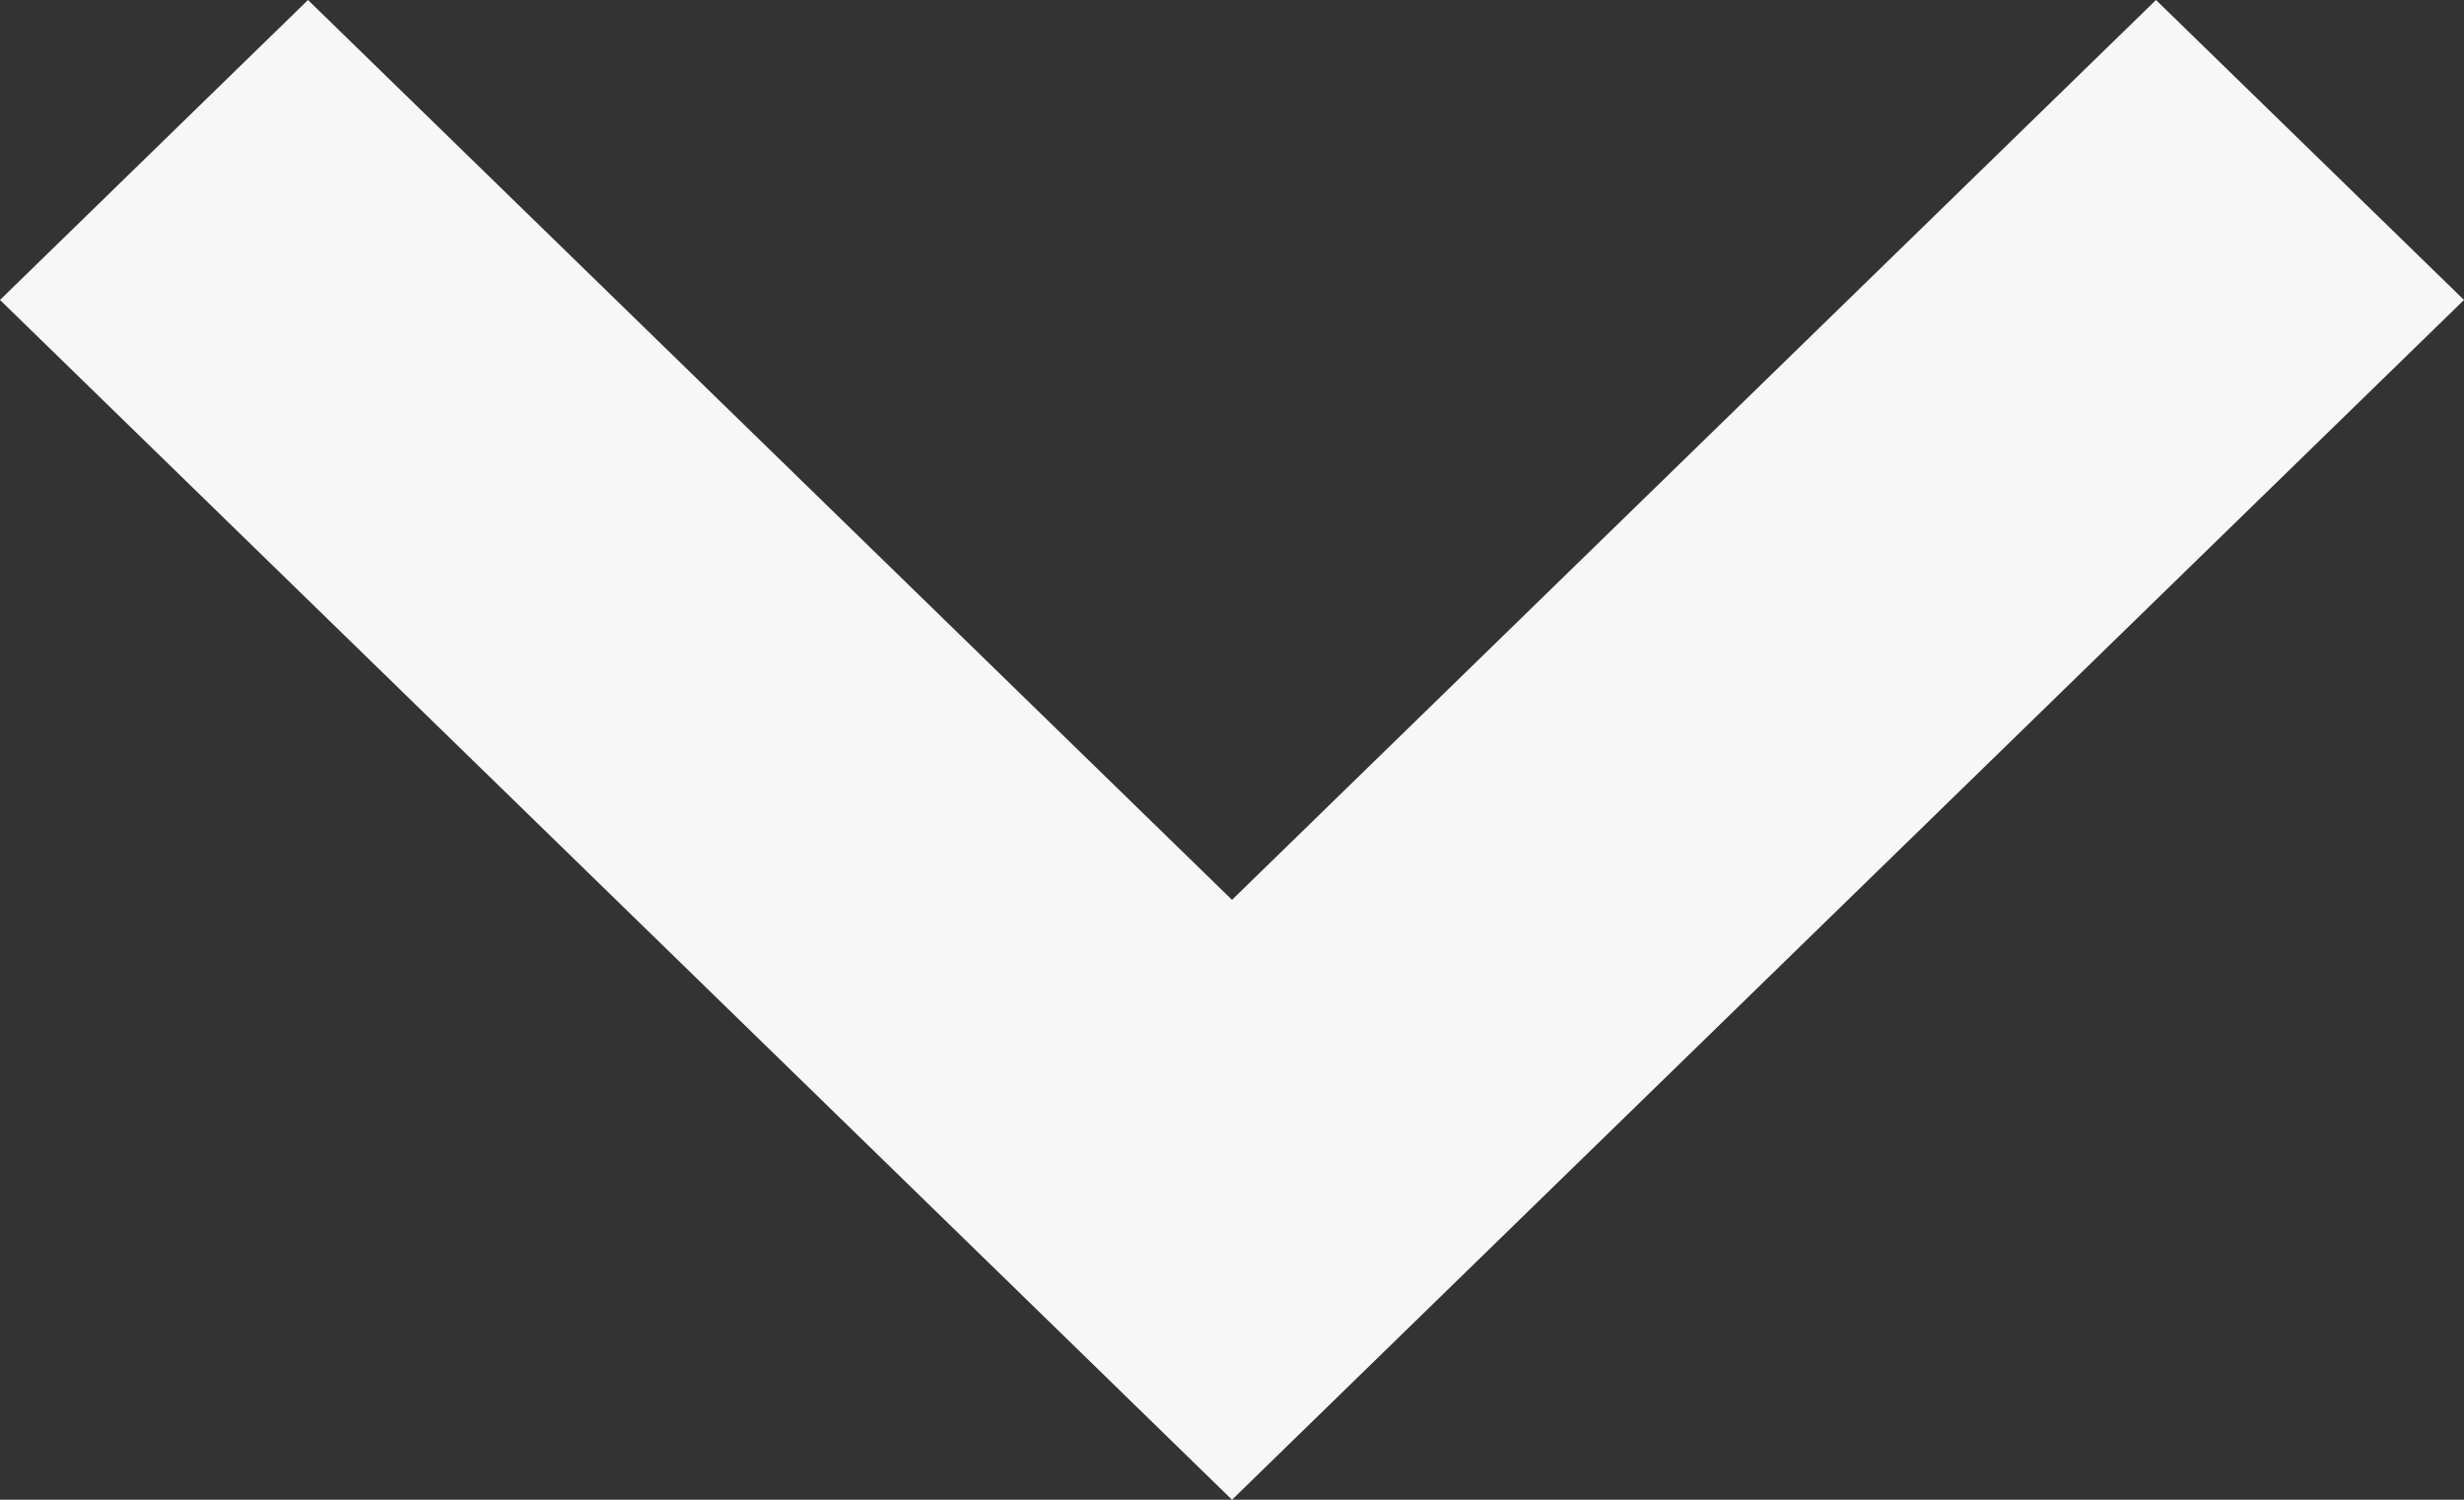 <svg xmlns="http://www.w3.org/2000/svg" width="23" height="14" viewBox="0 0 23 14">
    <rect x="0" y="0" width="23" height="14" fill="#333333" stroke="none"/>
    <path fill="#f7f7f7" fill-rule="evenodd" d="M11.5 8.4L2.875 0 0 2.8l10.063 9.8L11.5 14 23 2.8 20.125 0z" opacity="1"/>
</svg>
